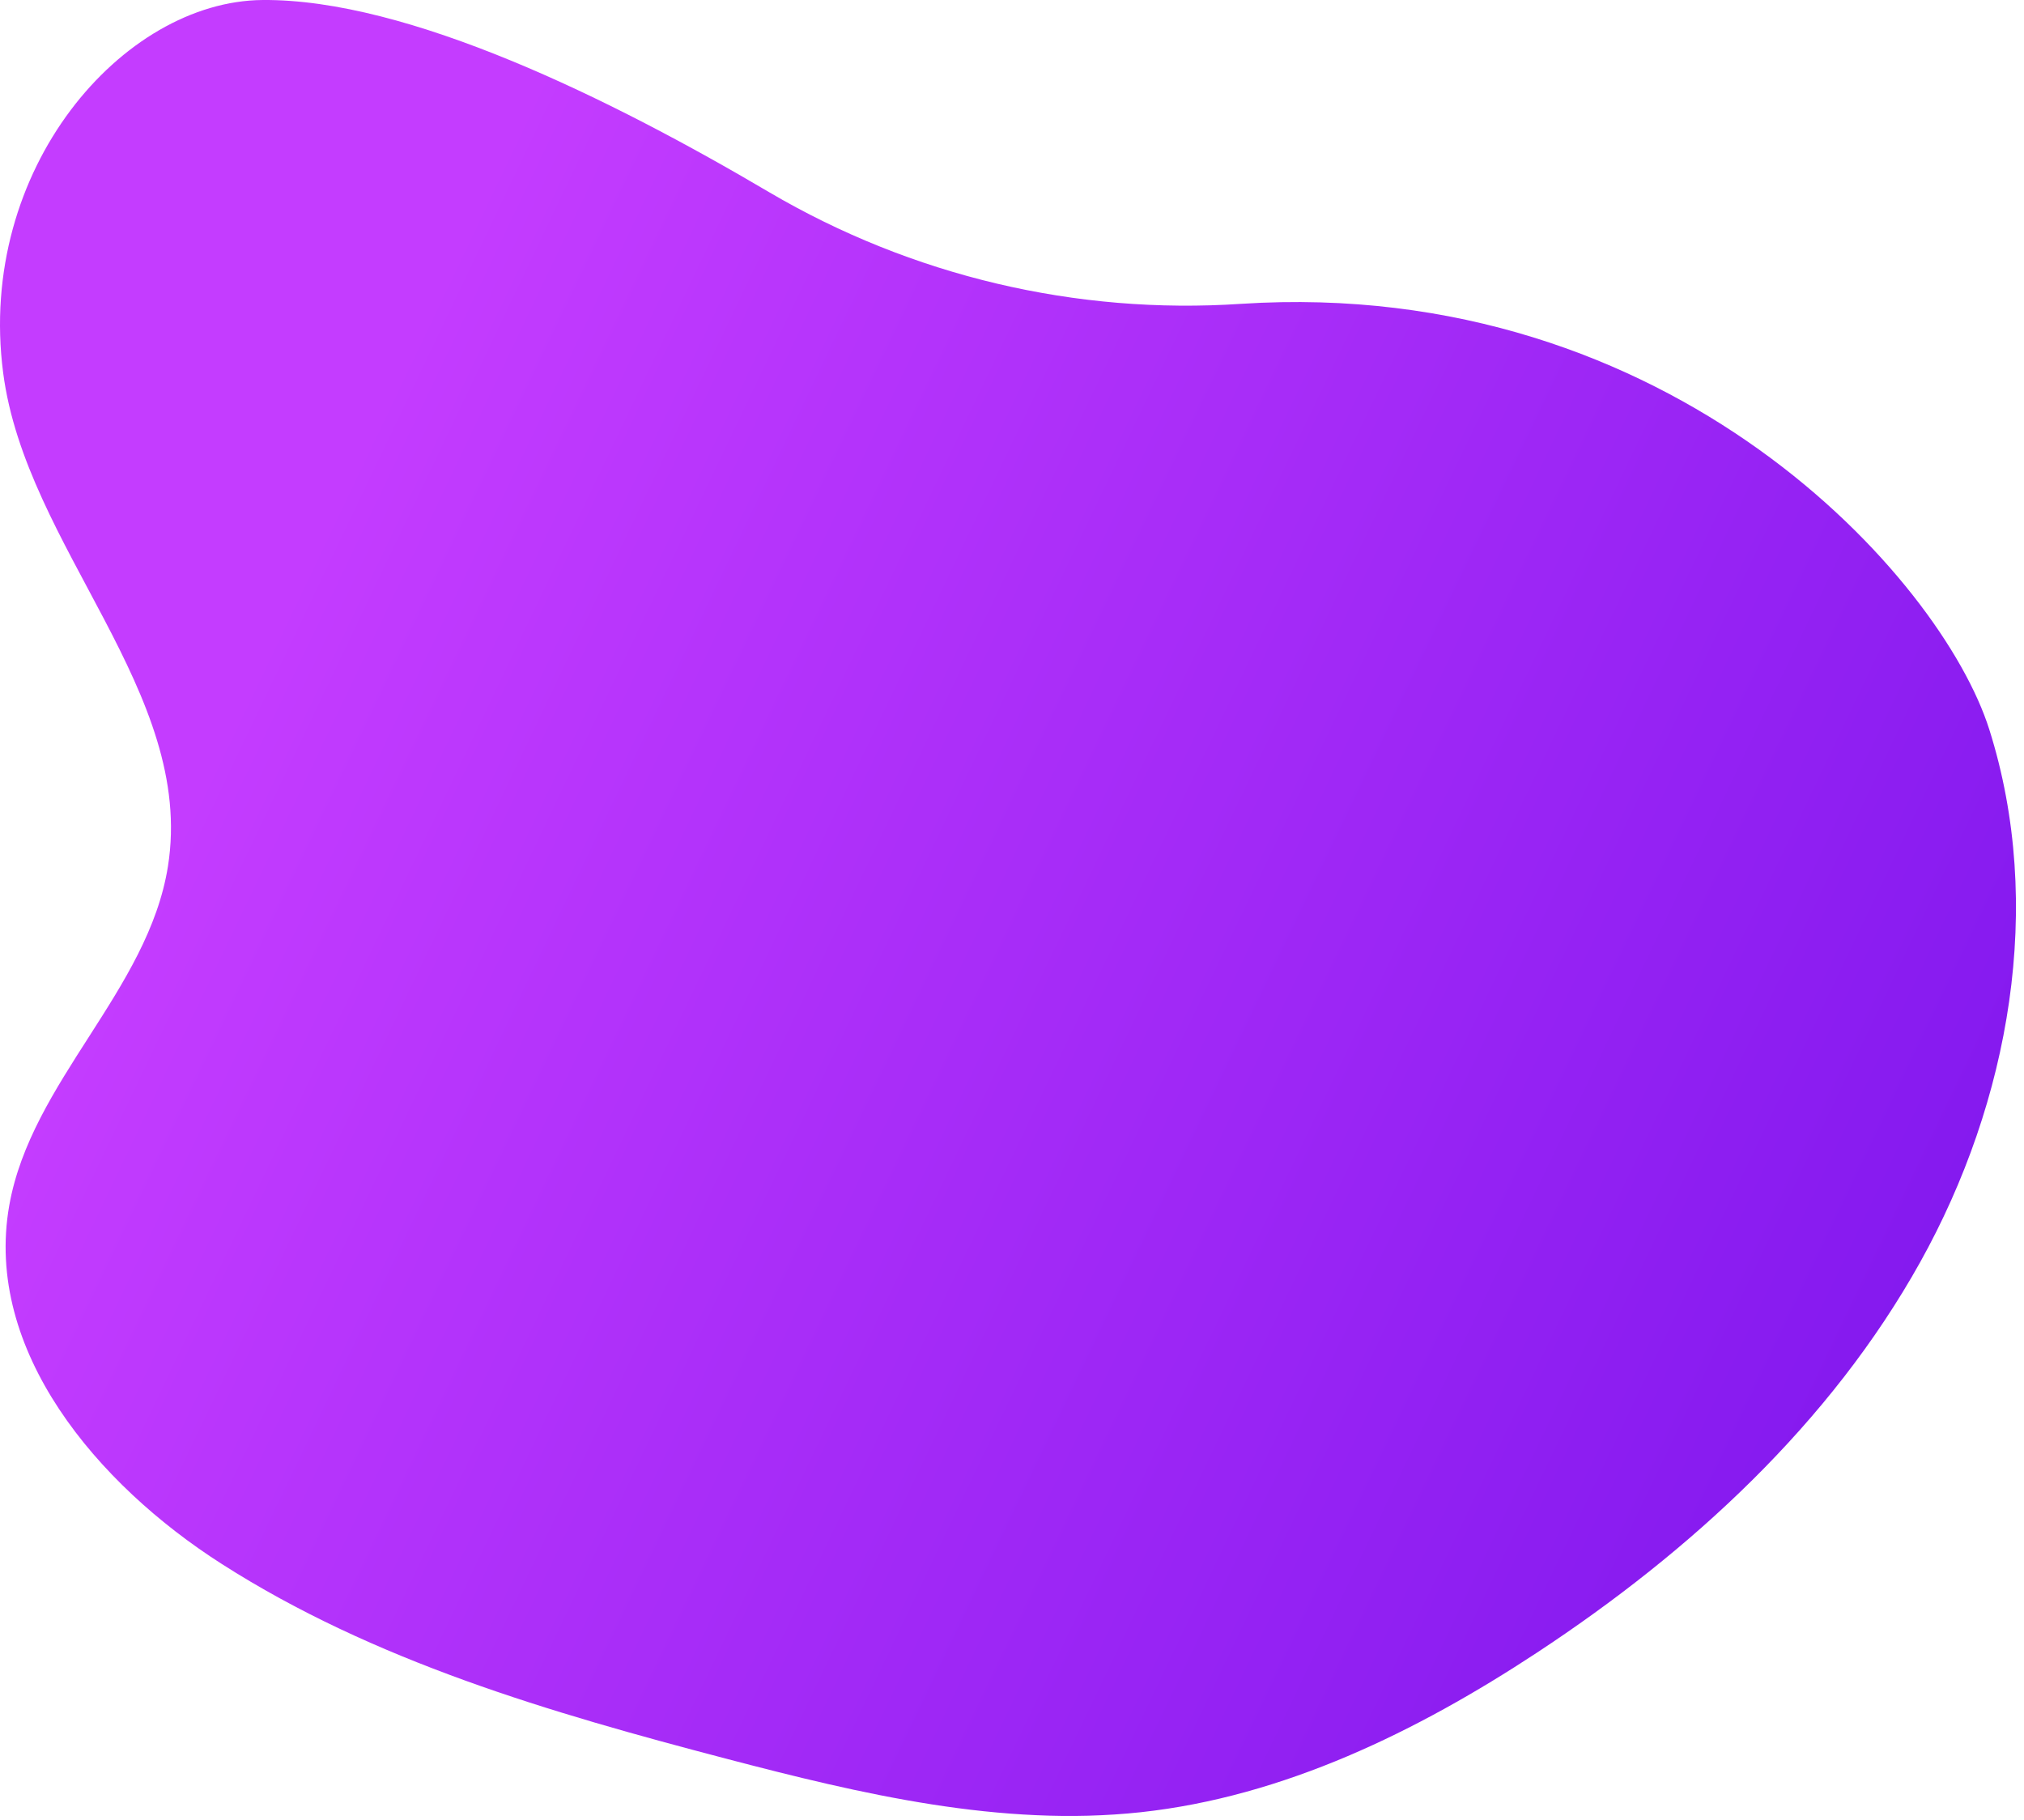 <svg width="238" height="214" viewBox="0 0 238 214" fill="none" xmlns="http://www.w3.org/2000/svg">
<path d="M90.447 22.602C107.21 32.454 126.548 37.027 145.944 35.727C196.662 32.465 228.3 68.007 233.919 85.779C240.446 106.426 236.332 129.508 225.786 148.426C215.239 167.344 198.817 182.422 180.747 194.32C166.616 203.619 150.925 211.277 134.143 213.095C117.721 214.865 101.264 210.965 85.282 206.773C64.732 201.387 43.938 195.33 26.065 183.894C11.452 174.568 -1.927 158.797 1.089 141.745C3.665 127.189 17.423 116.478 19.748 101.875C23.002 81.431 3.041 64.365 0.371 43.833C-2.754 19.889 14.428 0.137 30.871 0.001C47.957 -0.148 71.869 11.634 90.447 22.602Z" fill="url(#paint0_linear_541_236)"/>
<defs>
<linearGradient id="paint0_linear_541_236" x1="31.13" y1="75.072" x2="325.031" y2="215.56" gradientUnits="userSpaceOnUse">
<stop stop-color="#C43CFF"/>
<stop offset="1" stop-color="#6106E6"/>
</linearGradient>
</defs>
</svg>
